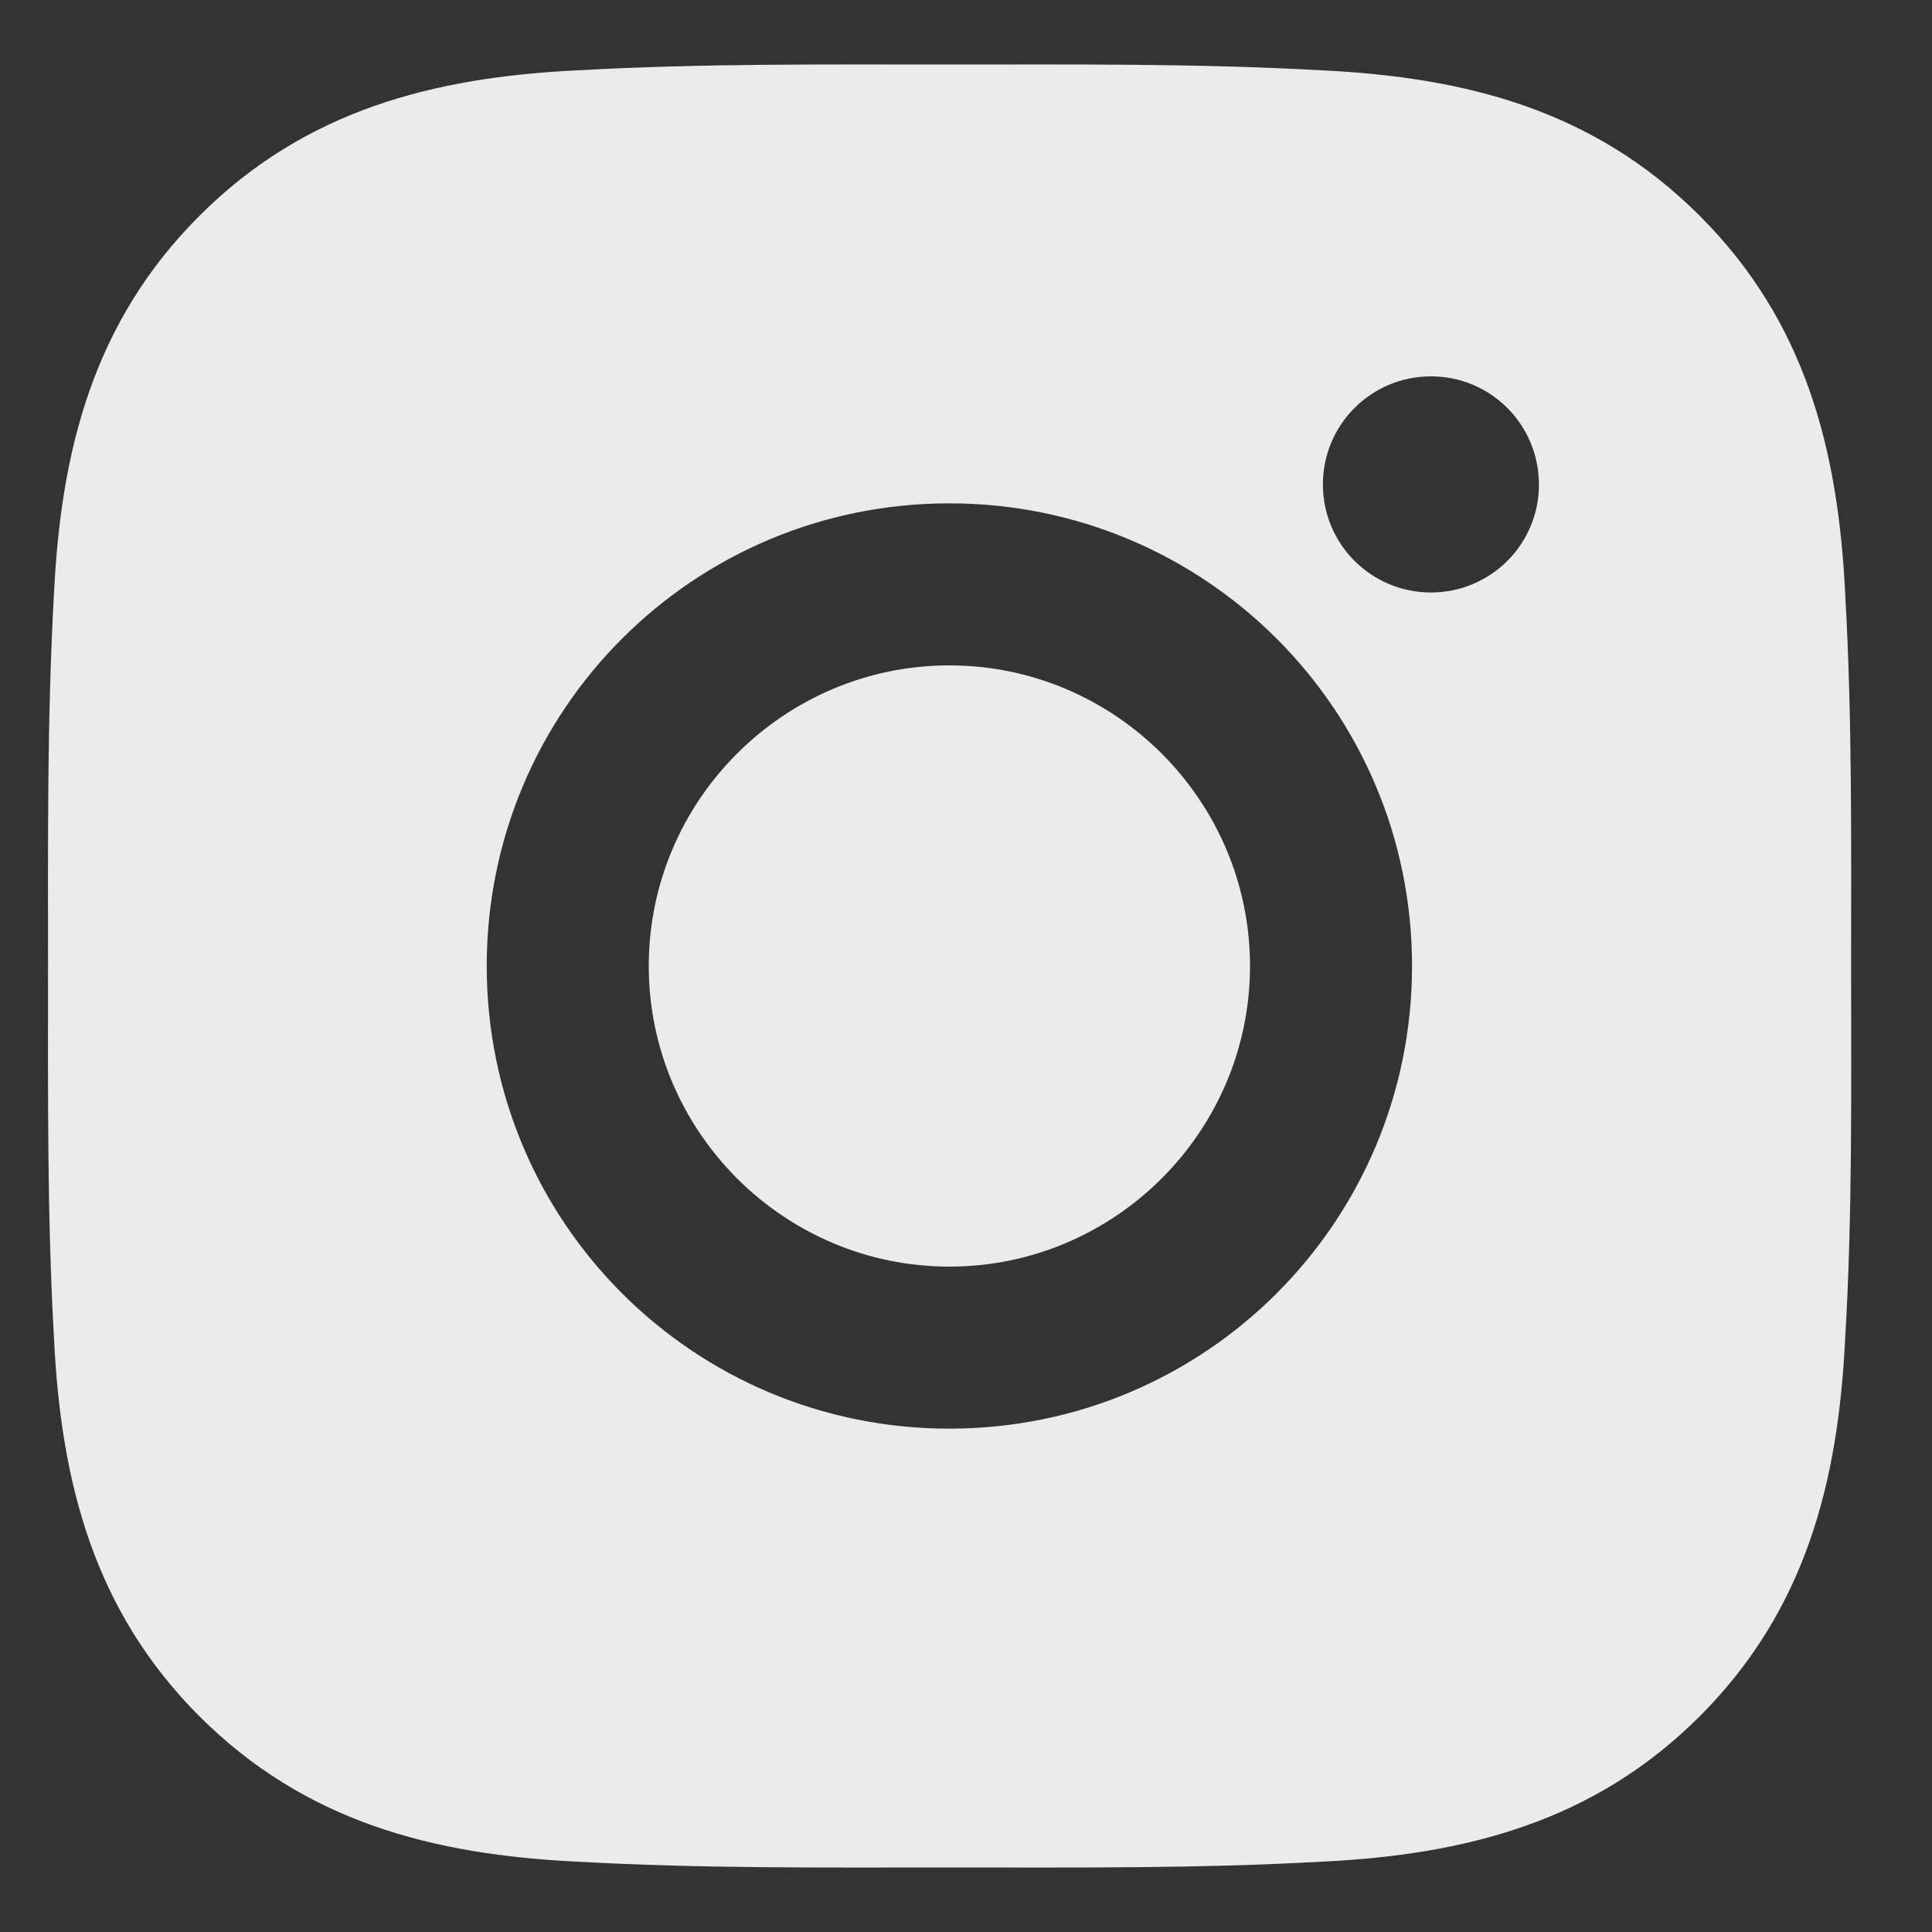 <svg width="15" height="15" viewBox="0 0 15 15" fill="none" xmlns="http://www.w3.org/2000/svg">
<rect x="0" y="0" width="15" height="15" fill="#333333" stroke="none"/>
<g clip-path="url(#clip0_1_651)">
<path d="M7.371 5.166C6.086 5.166 5.037 6.215 5.037 7.5C5.037 8.785 6.086 9.834 7.371 9.834C8.656 9.834 9.705 8.785 9.705 7.5C9.705 6.215 8.656 5.166 7.371 5.166ZM14.372 7.5C14.372 6.533 14.381 5.575 14.326 4.611C14.272 3.49 14.017 2.495 13.197 1.676C12.376 0.854 11.383 0.6 10.262 0.546C9.295 0.492 8.338 0.501 7.373 0.501C6.406 0.501 5.448 0.492 4.483 0.546C3.363 0.6 2.368 0.856 1.548 1.676C0.727 2.497 0.473 3.49 0.419 4.611C0.365 5.577 0.373 6.535 0.373 7.5C0.373 8.465 0.365 9.425 0.419 10.389C0.473 11.51 0.729 12.505 1.548 13.325C2.37 14.146 3.363 14.4 4.483 14.454C5.45 14.508 6.408 14.499 7.373 14.499C8.339 14.499 9.297 14.508 10.262 14.454C11.383 14.4 12.377 14.144 13.197 13.325C14.018 12.503 14.272 11.51 14.326 10.389C14.383 9.425 14.372 8.467 14.372 7.5ZM7.371 11.092C5.383 11.092 3.779 9.488 3.779 7.5C3.779 5.512 5.383 3.908 7.371 3.908C9.358 3.908 10.963 5.512 10.963 7.5C10.963 9.488 9.358 11.092 7.371 11.092ZM11.11 4.6C10.646 4.6 10.271 4.225 10.271 3.761C10.271 3.297 10.646 2.922 11.11 2.922C11.574 2.922 11.948 3.297 11.948 3.761C11.949 3.871 11.927 3.981 11.885 4.082C11.843 4.184 11.781 4.277 11.703 4.355C11.625 4.433 11.533 4.494 11.431 4.536C11.329 4.579 11.22 4.6 11.11 4.6Z" fill="white" fill-opacity="0.9"/>
</g>
<defs>
<clipPath id="clip0_1_651">
<rect width="14" height="14" fill="white" transform="translate(0.373 0.5)"/>
</clipPath>
</defs>
</svg>
